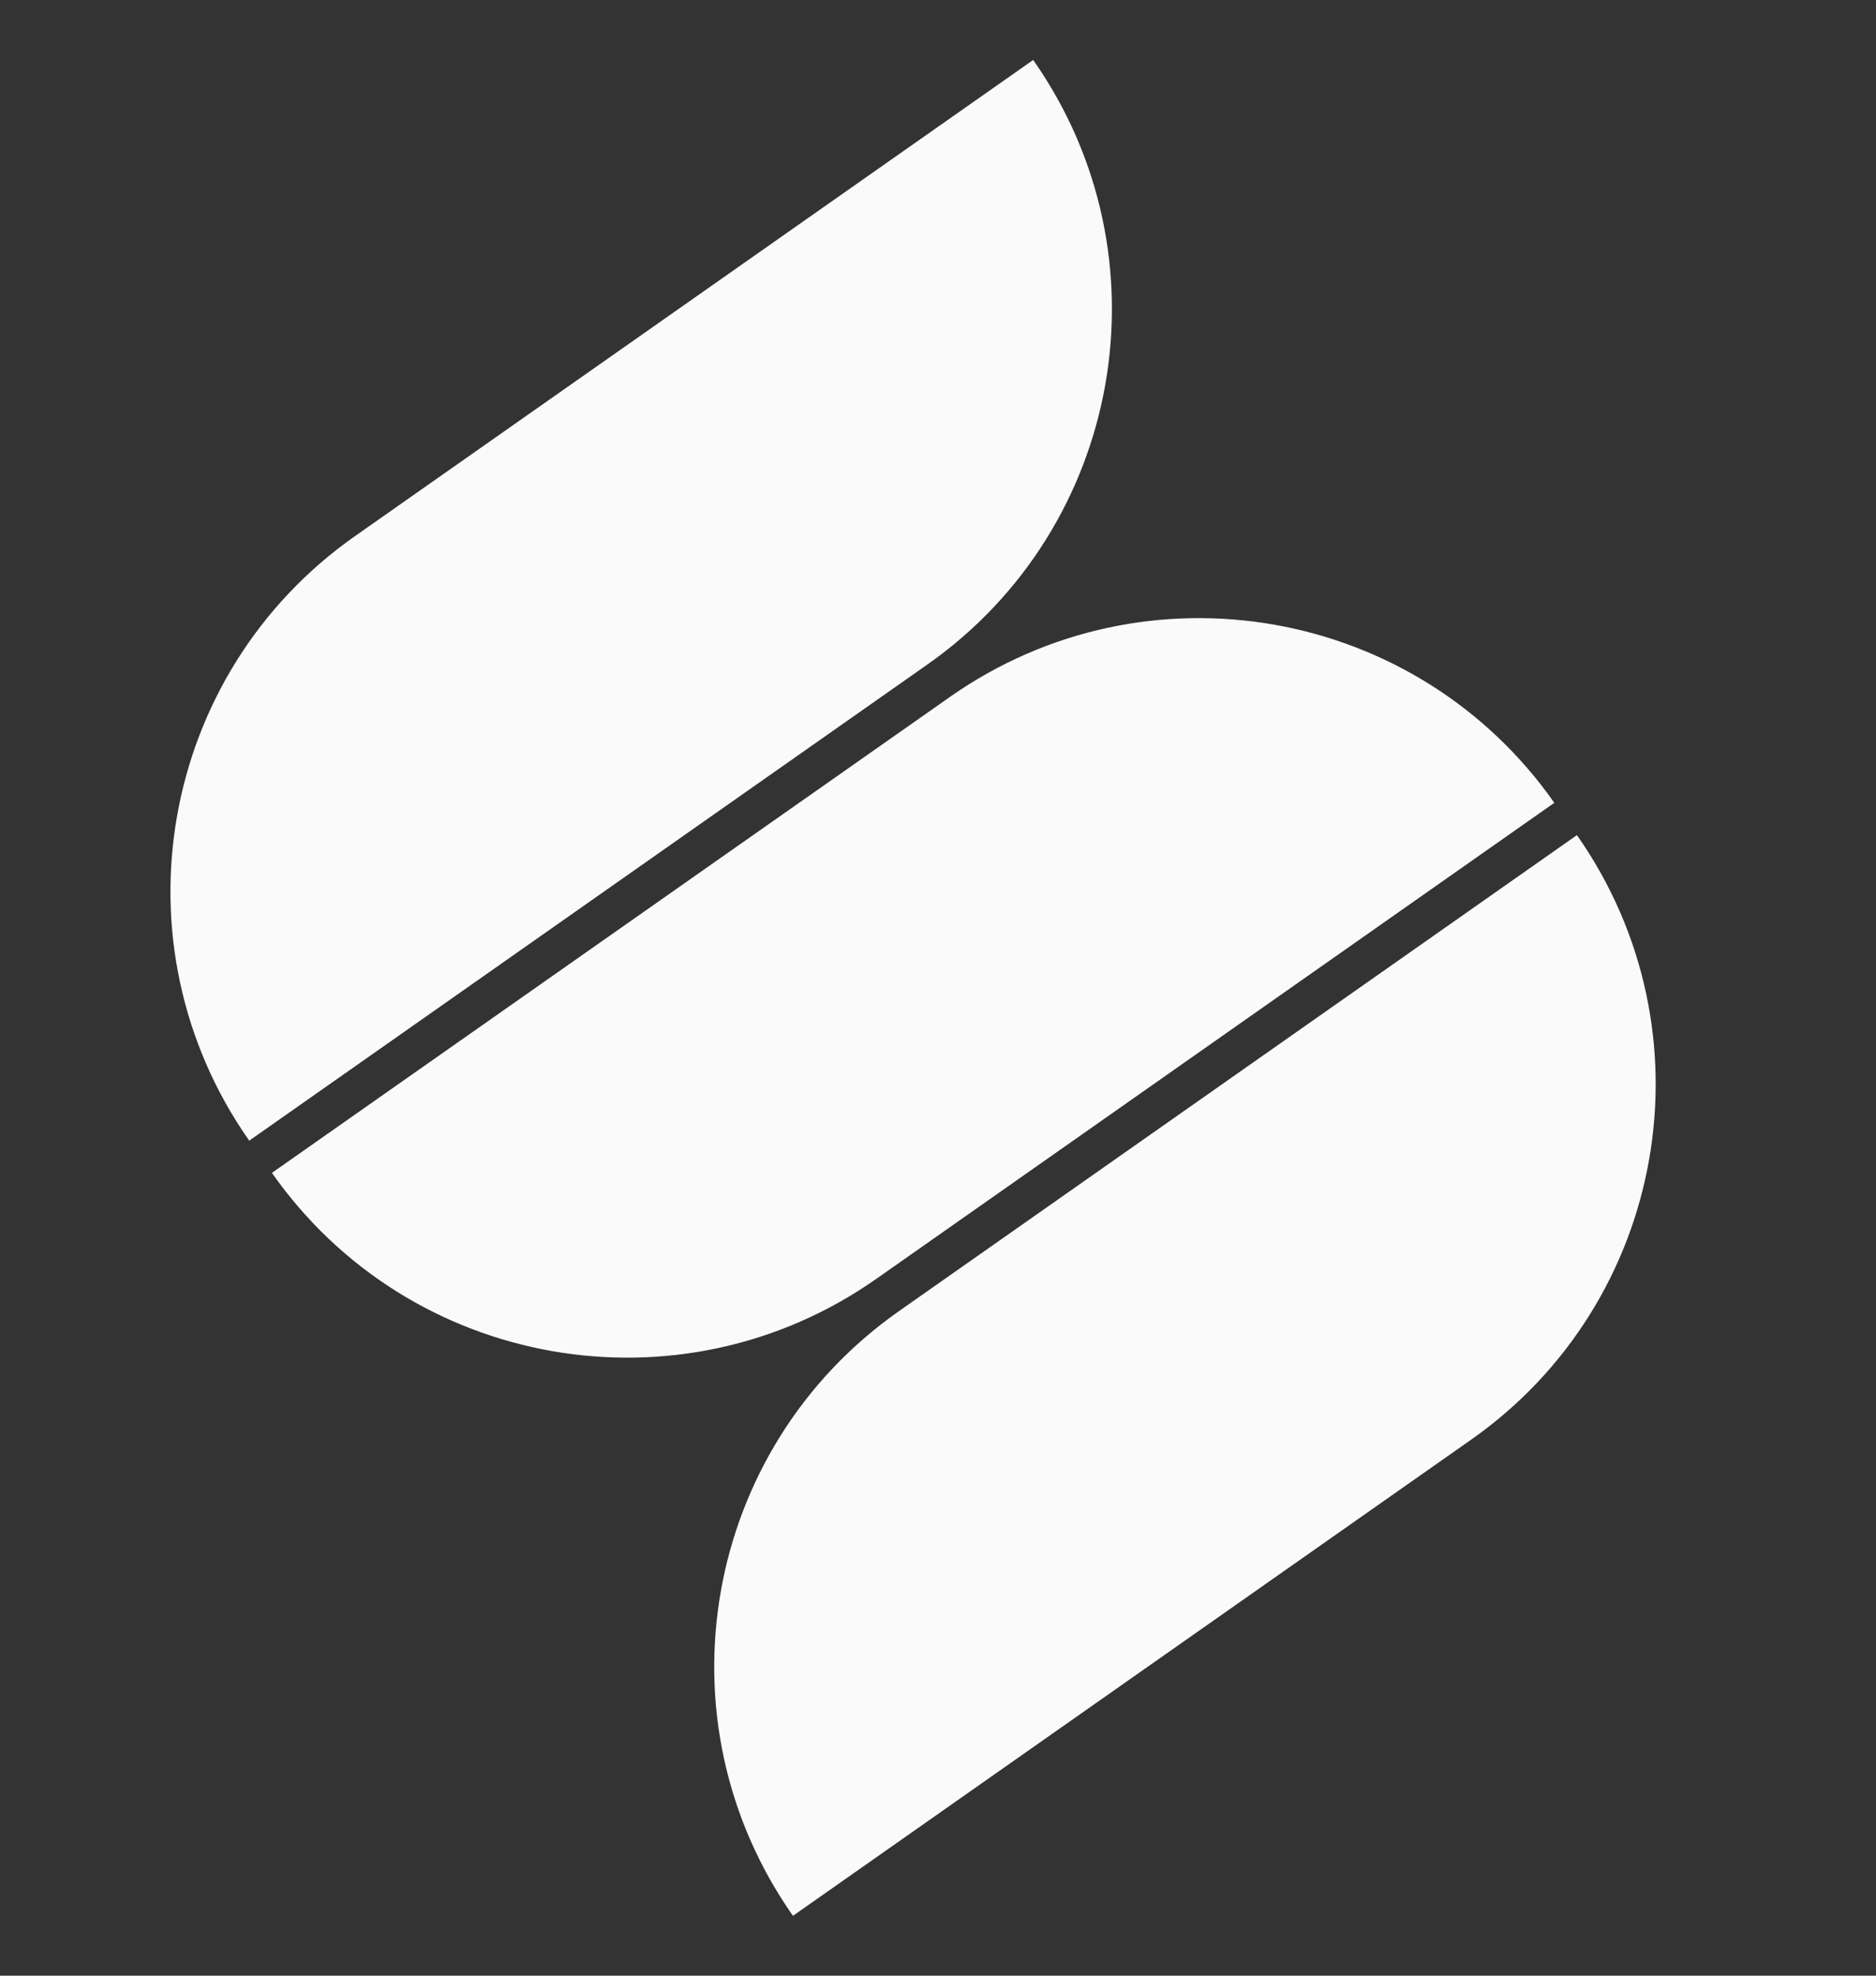 <svg width="19" height="20" viewBox="0 0 19 20" fill="none" xmlns="http://www.w3.org/2000/svg">
<rect x="0" y="0" width="19" height="20" fill="#333333" stroke="none"/>
<path d="M2.524 11.547C1.13 9.56 1.61 6.82 3.597 5.426L10.464 0.607C11.858 2.593 11.377 5.334 9.391 6.728L2.524 11.547Z" fill="#FAFAFA"/>
<path d="M2.754 11.873L9.621 7.055C11.607 5.661 14.348 6.141 15.742 8.127L8.875 12.946C6.888 14.34 4.148 13.86 2.754 11.873Z" fill="#FAFAFA"/>
<path d="M8.031 19.394C6.637 17.408 7.118 14.667 9.104 13.273L15.971 8.454C17.365 10.441 16.885 13.181 14.898 14.575L8.031 19.394Z" fill="#FAFAFA"/>
</svg>

